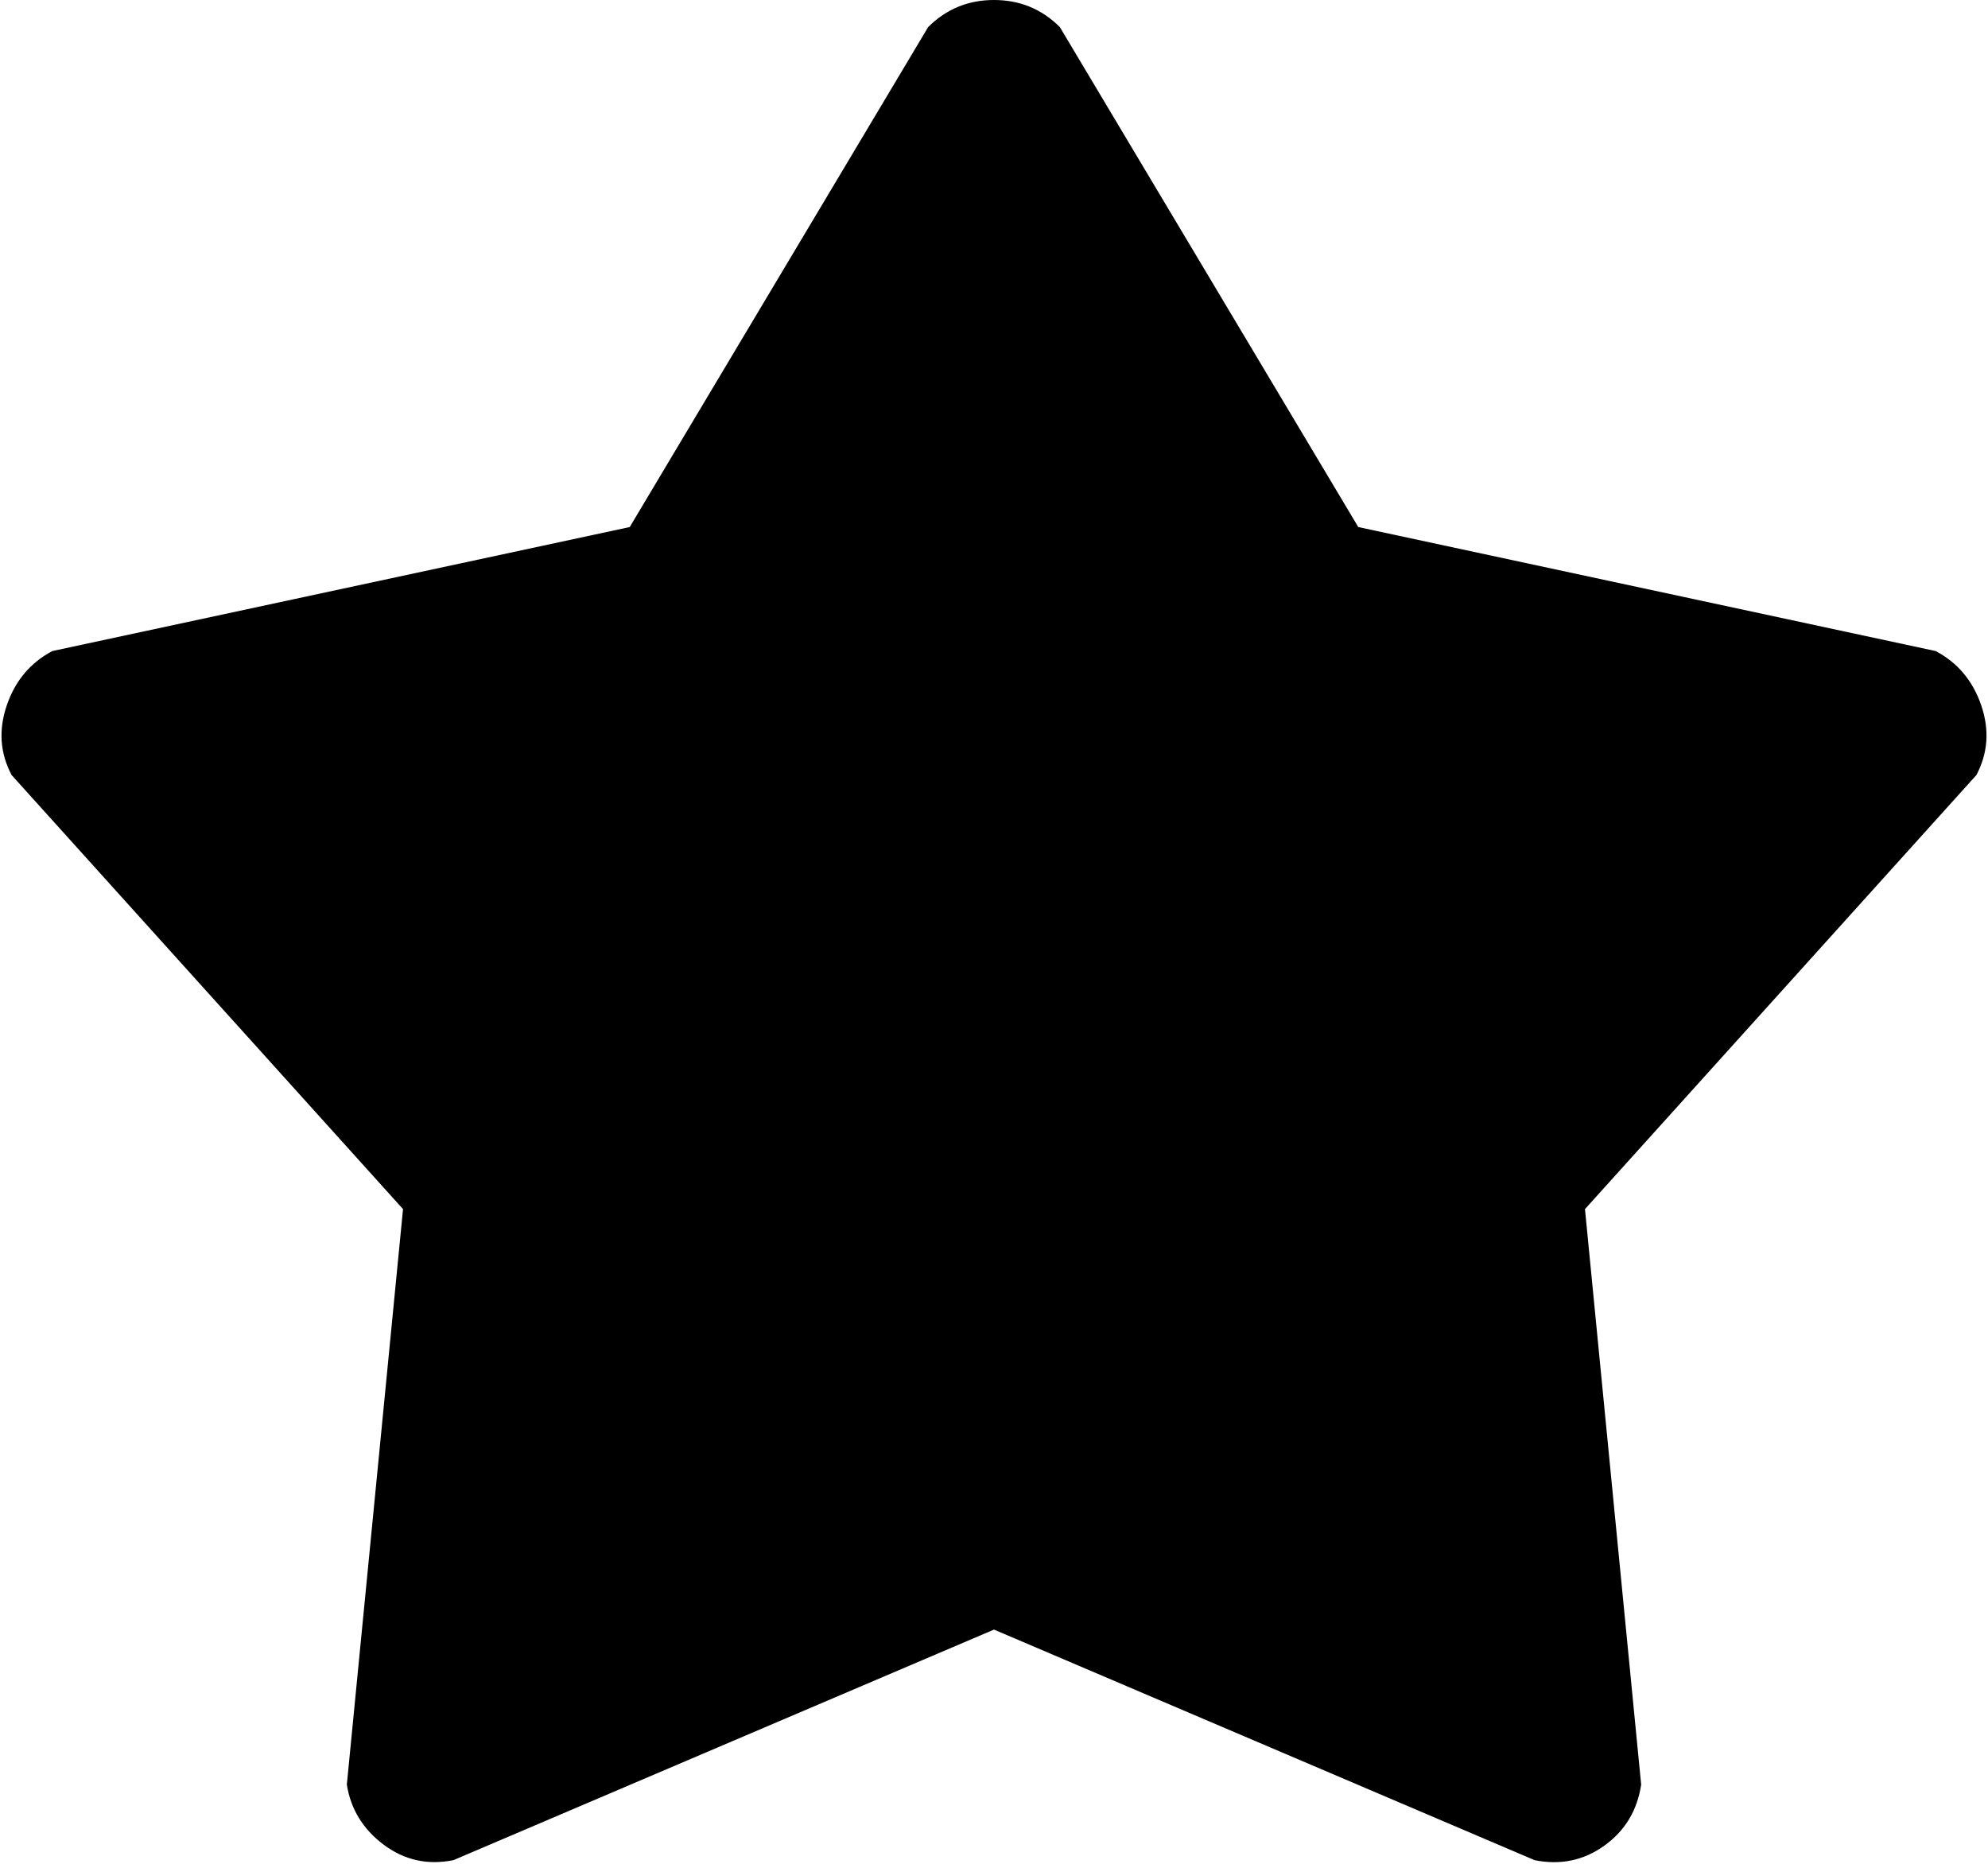 <svg xmlns="http://www.w3.org/2000/svg" xmlns:xlink="http://www.w3.org/1999/xlink" width="1026" height="962" viewBox="0 0 1026 962"><path fill="currentColor" d="M1020 400L818 624l29 297q-3 20-19 31.5t-36 7.5L513 841L234 960q-20 4-36-8t-19-31l29-297L6 400q-9-17-2.5-36T27 336l298-64L479 14q14-14 34-14t34 14l154 258l298 64q17 9 23.5 28t-2.5 36"/></svg>